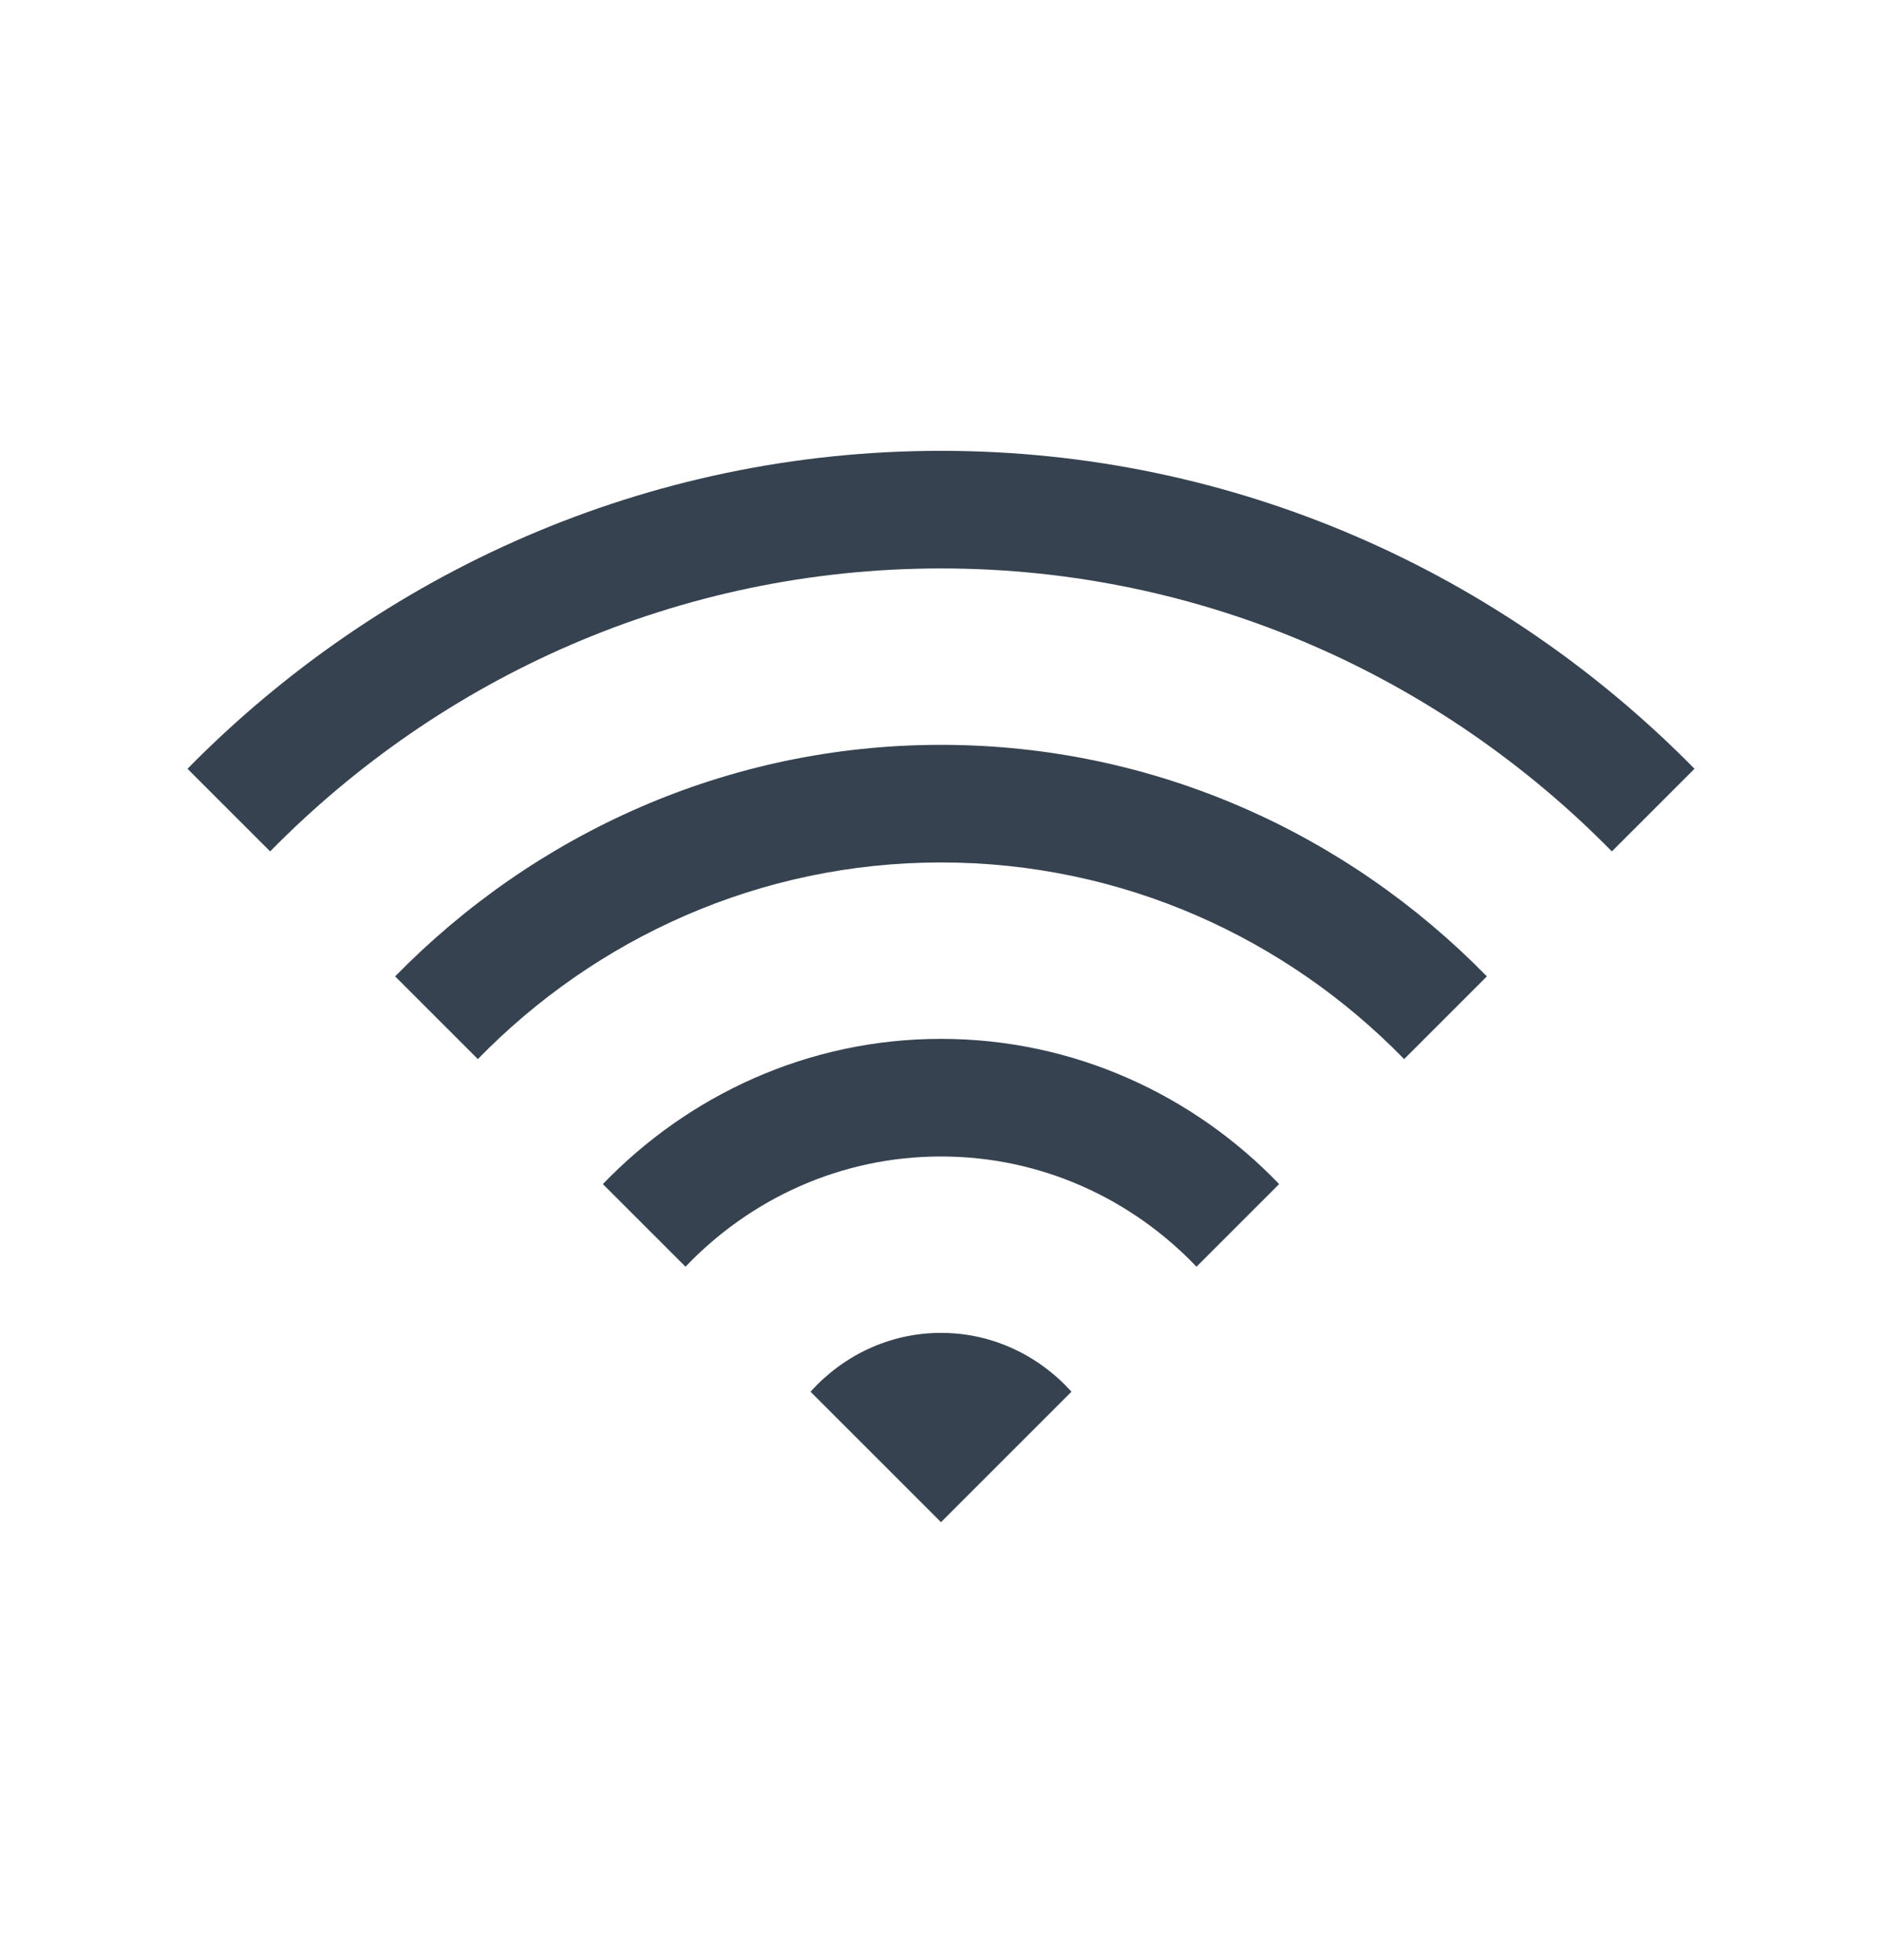 <svg width="24" height="25" viewBox="0 0 24 25" fill="none" xmlns="http://www.w3.org/2000/svg">
<path d="M12 5.75C8.238 5.75 4.843 7.312 2.391 9.805L3.445 10.859C5.625 8.639 8.651 7.25 12 7.25C15.349 7.25 18.375 8.639 20.555 10.859L21.609 9.805C19.157 7.312 15.762 5.75 12 5.75ZM12 9.5C9.27 9.5 6.812 10.64 5.039 12.453L6.094 13.508C7.594 11.967 9.686 11 12 11C14.315 11 16.406 11.967 17.906 13.508L18.961 12.453C17.189 10.64 14.73 9.5 12 9.5ZM12 13.25C10.304 13.25 8.78 13.968 7.688 15.102L8.742 16.156C9.562 15.295 10.717 14.75 12 14.75C13.283 14.75 14.438 15.295 15.258 16.156L16.312 15.102C15.223 13.968 13.696 13.25 12 13.25ZM12 17C11.338 17 10.749 17.293 10.336 17.75L12 19.414L13.664 17.75C13.251 17.293 12.662 17 12 17Z" fill="#364250"/>
</svg>

